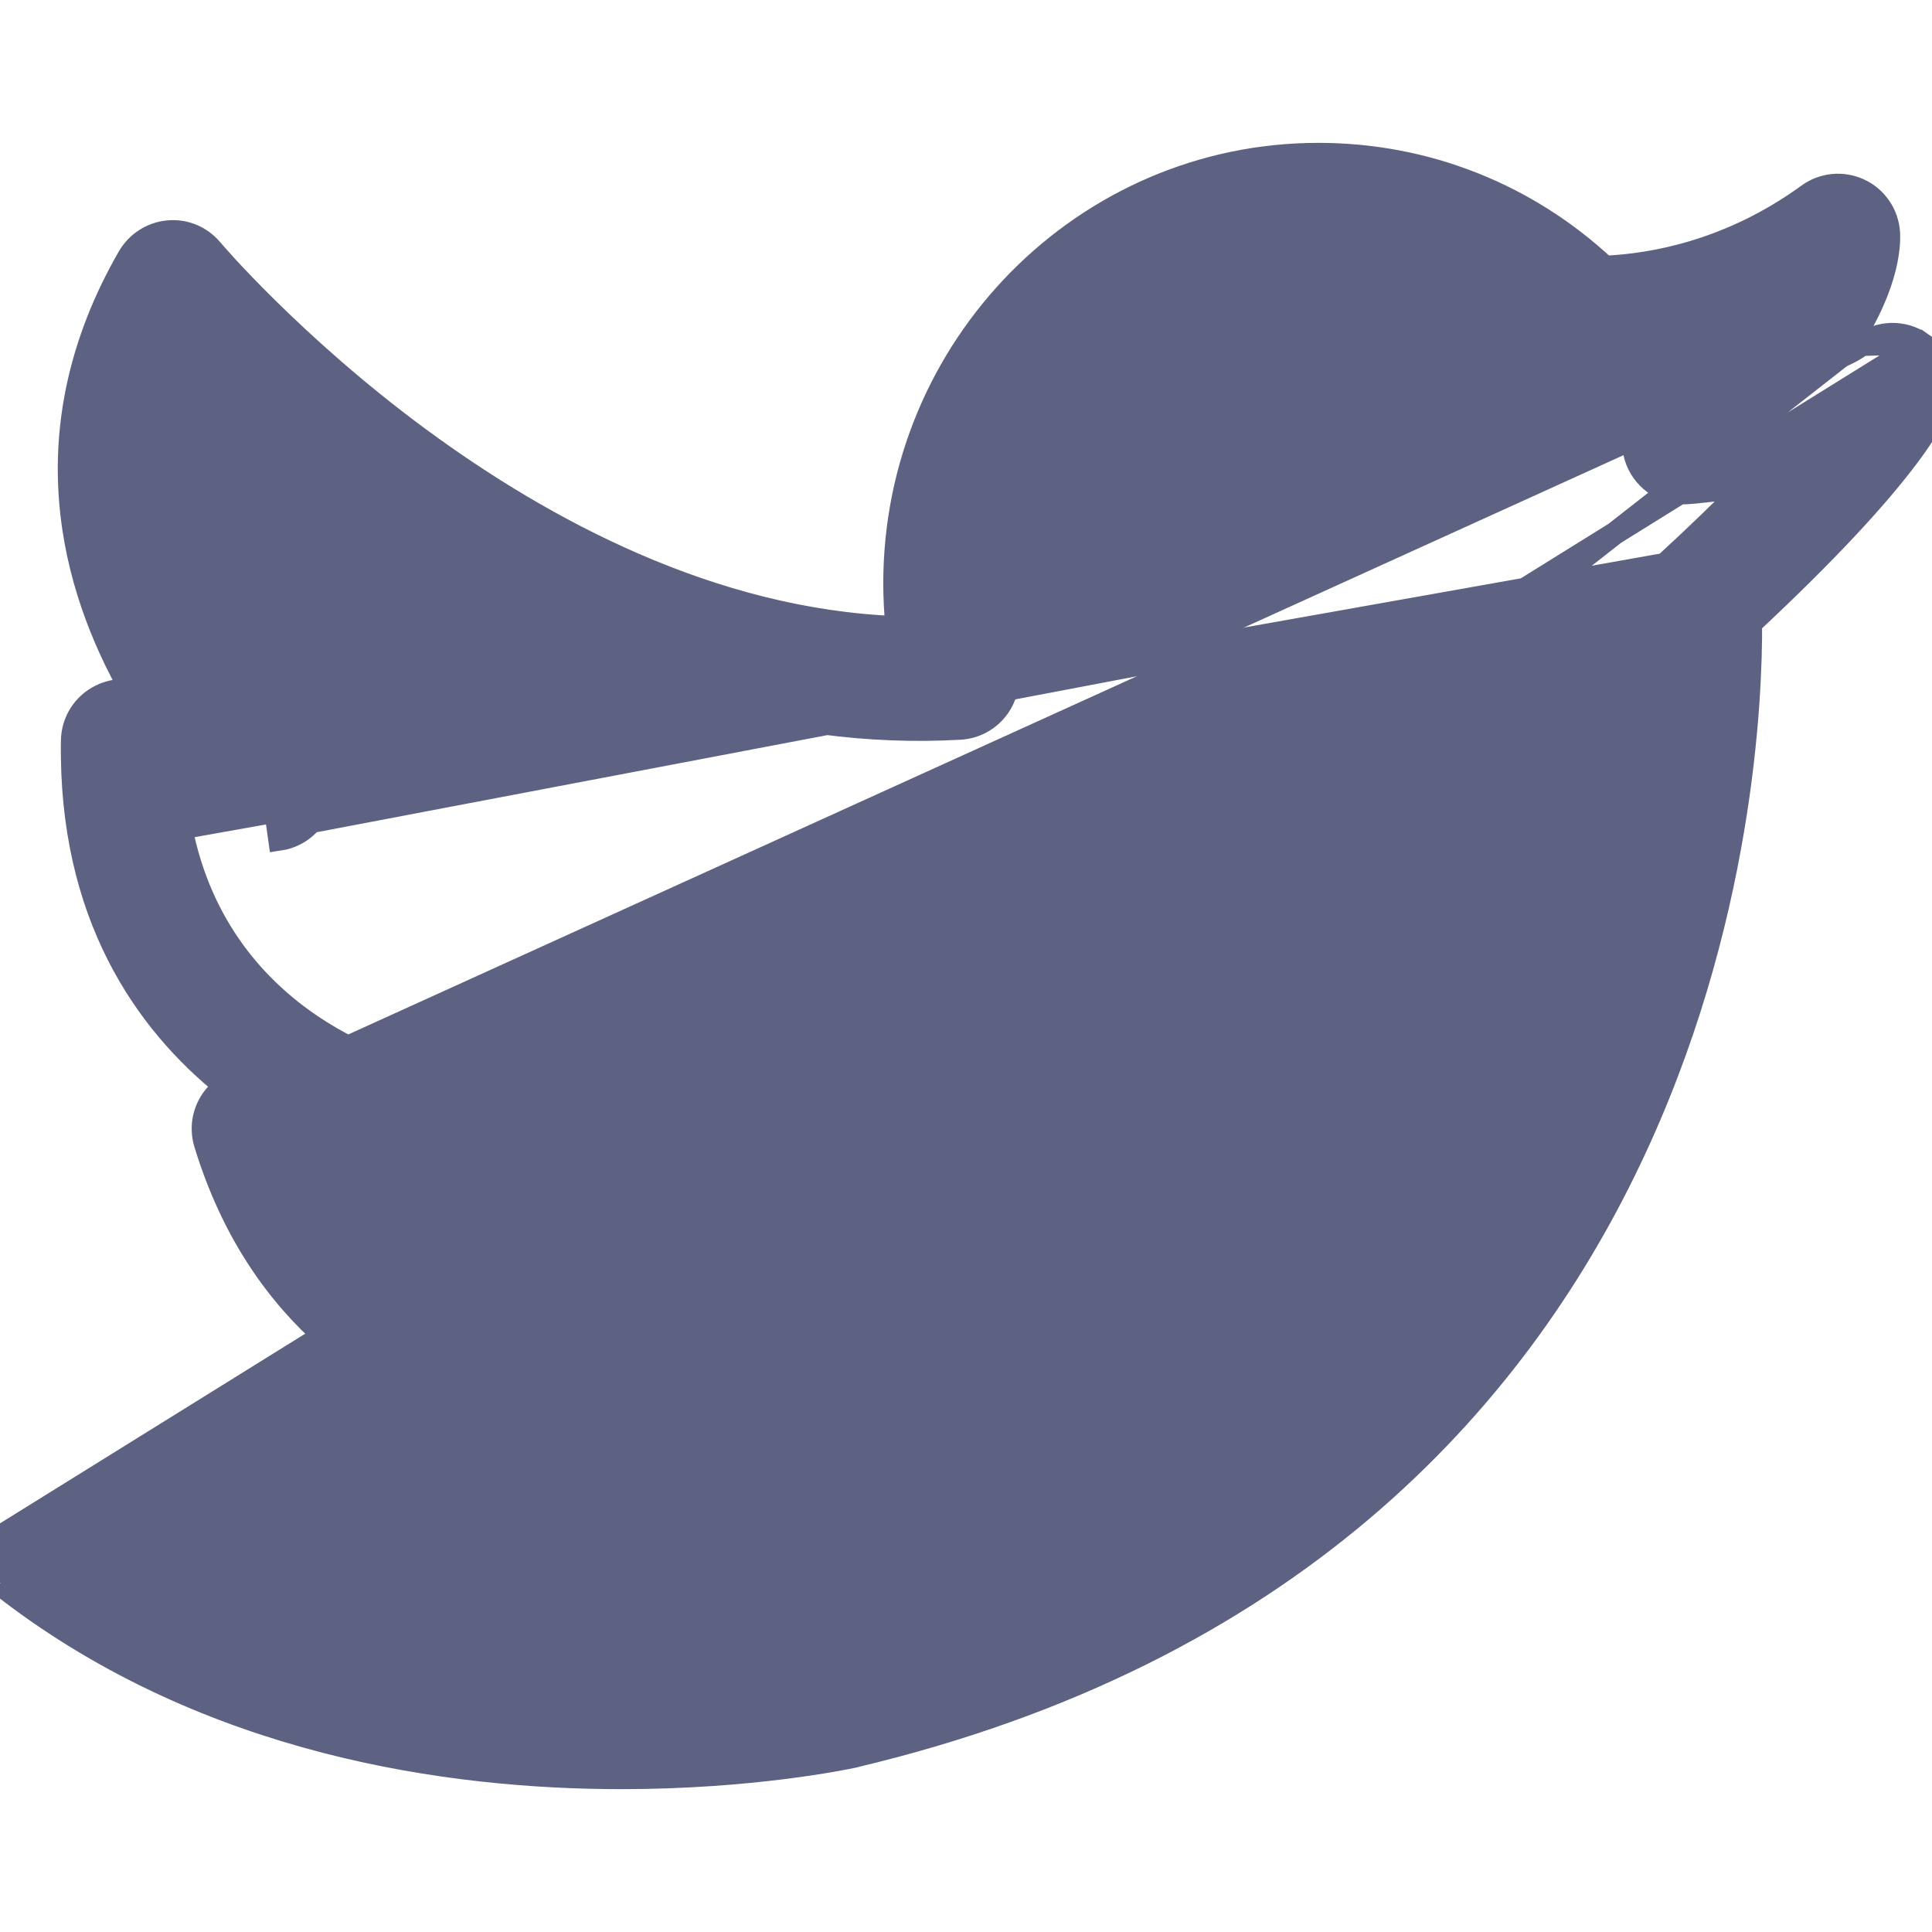 <svg width="17" height="17" viewBox="0 0 17 17" fill="none" xmlns="http://www.w3.org/2000/svg">
<g clip-path="url(#clip0_36_237)">
<path d="M16.904 3.018L16.904 3.018C17.062 3.126 17.135 3.322 17.084 3.507L17.084 3.507C17.062 3.588 16.988 3.759 16.746 4.072C16.507 4.382 16.1 4.836 15.405 5.485C15.409 6.134 15.332 8.135 14.339 10.211C13.321 12.342 11.34 14.548 7.512 15.455L7.51 15.456L7.51 15.456C7.428 15.473 6.614 15.643 5.467 15.643C3.951 15.643 1.842 15.347 0.076 13.999C0.076 13.999 0.076 13.999 0.076 13.999L0.136 13.919C0.009 13.822 -0.035 13.65 0.029 13.504L16.904 3.018ZM16.904 3.018C16.745 2.911 16.536 2.916 16.383 3.032L16.904 3.018ZM16.199 3.136C16.273 3.103 16.336 3.068 16.383 3.032L16.199 3.136ZM16.199 3.136C16.61 2.56 16.626 2.168 16.619 2.047L16.619 2.047C16.608 1.884 16.51 1.74 16.363 1.671L16.362 1.671C16.215 1.602 16.042 1.618 15.91 1.714L15.91 1.714C15.226 2.211 14.546 2.331 14.121 2.35C13.432 1.708 12.544 1.357 11.601 1.357C9.544 1.357 7.872 3.052 7.872 5.134C7.872 5.264 7.879 5.393 7.892 5.521C6.259 5.459 4.776 4.659 3.684 3.854C3.127 3.443 2.675 3.032 2.36 2.722C2.202 2.567 2.08 2.438 1.995 2.346C1.953 2.3 1.921 2.264 1.899 2.239L1.873 2.209L1.866 2.201L1.864 2.199L1.863 2.198C1.863 2.198 1.863 2.198 1.863 2.198L1.863 2.198C1.77 2.086 1.629 2.025 1.481 2.039C1.336 2.052 1.206 2.135 1.133 2.261L1.133 2.261C0.25 3.793 0.638 5.166 1.159 6.082C1.068 6.066 0.972 6.079 0.886 6.122L0.886 6.122C0.735 6.196 0.639 6.348 0.636 6.515L0.636 6.515C0.611 8.052 1.284 8.997 1.985 9.56C1.956 9.579 1.929 9.603 1.905 9.629M16.199 3.136L4.209 12.515C3.39 12.259 2.283 11.625 1.806 10.062L1.806 10.062C1.76 9.91 1.797 9.746 1.905 9.629M1.905 9.629C1.905 9.629 1.905 9.629 1.905 9.629L1.978 9.697L1.905 9.629C1.905 9.629 1.905 9.629 1.905 9.629ZM14.651 4.965L14.651 4.965C14.939 4.7 15.176 4.47 15.37 4.273C15.109 4.314 14.91 4.332 14.857 4.336C14.662 4.354 14.476 4.237 14.404 4.054L14.404 4.054C14.332 3.87 14.389 3.661 14.544 3.539L14.544 3.539C14.742 3.384 14.907 3.239 15.044 3.105C14.588 3.227 14.195 3.248 13.934 3.246L13.933 3.246C13.815 3.244 13.703 3.195 13.62 3.11C13.082 2.555 12.366 2.251 11.601 2.251C10.039 2.251 8.766 3.543 8.766 5.134C8.766 5.377 8.796 5.619 8.855 5.854C8.887 5.983 8.86 6.12 8.782 6.227L8.782 6.227C8.703 6.335 8.58 6.402 8.447 6.409L8.447 6.409C6.804 6.503 5.309 5.934 4.111 5.223C3.002 4.565 2.141 3.781 1.646 3.279C1.343 4.175 1.56 4.968 1.877 5.559C2.211 6.183 2.652 6.575 2.687 6.605L2.687 6.605C2.818 6.72 2.872 6.9 2.823 7.068L2.823 7.068C2.774 7.235 2.633 7.359 2.46 7.385C2.46 7.385 2.46 7.385 2.46 7.385L2.446 7.286L14.651 4.965ZM14.651 4.965C14.551 5.057 14.498 5.189 14.508 5.324L14.607 5.318L14.508 5.324C14.508 5.336 14.624 7.199 13.794 9.274L13.887 9.311L13.794 9.274C12.688 12.038 10.511 13.826 7.314 14.584C7.243 14.598 4.581 15.137 2.109 14.132C3.191 14.027 4.546 13.65 5.534 12.54C5.653 12.407 5.679 12.207 5.608 12.047L5.608 12.047C5.538 11.892 5.381 11.772 5.199 11.772H5.199H5.199H5.199H5.199H5.199H5.199H5.199H5.199H5.199H5.199H5.199H5.199H5.199H5.199H5.199H5.199H5.199H5.199H5.199H5.199H5.199H5.199H5.199H5.199H5.199H5.199H5.199H5.199H5.199H5.199H5.199H5.199H5.199H5.199H5.199H5.199H5.199H5.199H5.199H5.199H5.199H5.199H5.199H5.199H5.199H5.199H5.199H5.199H5.199H5.199H5.199H5.199H5.199H5.199H5.199H5.199H5.199H5.199H5.199H5.199H5.199H5.199H5.199H5.199H5.199H5.199H5.199H5.199H5.199H5.199H5.199H5.199H5.199H5.199H5.199H5.199H5.199H5.199H5.199H5.199H5.199H5.199H5.199H5.199H5.199H5.199H5.199H5.199H5.199H5.199H5.199H5.199H5.199H5.199H5.199H5.199H5.199H5.199H5.199H5.199H5.199H5.199H5.199H5.199H5.199H5.199H5.199H5.199H5.199H5.199H5.199H5.199H5.199H5.198H5.198H5.198H5.198H5.198H5.198H5.198H5.198H5.198H5.198H5.198H5.198H5.198H5.198H5.198H5.198H5.198H5.198H5.198H5.198H5.198H5.198H5.198H5.198H5.198H5.198H5.198H5.198H5.198H5.198H5.198H5.198H5.198H5.198H5.198H5.198H5.198H5.198H5.198H5.198H5.198H5.198H5.198H5.198H5.198H5.198H5.198H5.198H5.198H5.198H5.198H5.198H5.198H5.198H5.198H5.198H5.198H5.198H5.198H5.198H5.198H5.198H5.198H5.198H5.198H5.198H5.198H5.198H5.198H5.198H5.198H5.198H5.198H5.198H5.198H5.198H5.198H5.198H5.198H5.198H5.198H5.198H5.198H5.198H5.198H5.198H5.198H5.198H5.198H5.198H5.198H5.198H5.198H5.198H5.198H5.198H5.198H5.198H5.198H5.198H5.198H5.198H5.198H5.197H5.197H5.197H5.197H5.197H5.197H5.197H5.197H5.197H5.197H5.197H5.197H5.197H5.197H5.197H5.197H5.197H5.197H5.197H5.197H5.197H5.197H5.197H5.197H5.197H5.197H5.197H5.197H5.197H5.197H5.197H5.197H5.197H5.197H5.197H5.197H5.197H5.197H5.197H5.197C5.113 11.772 3.692 11.761 2.937 10.438C3.21 10.438 3.517 10.405 3.778 10.285L3.778 10.285C3.952 10.204 4.056 10.024 4.035 9.832C4.013 9.64 3.871 9.486 3.683 9.446C3.604 9.429 1.942 9.057 1.593 7.286L14.651 4.965Z" fill="#5E6282" stroke="#5E6282" stroke-width="0.2"/>
</g>
<defs>
<clipPath id="clip0_36_237">
<rect width="17" height="17" fill="white"/>
</clipPath>
</defs>
</svg>
